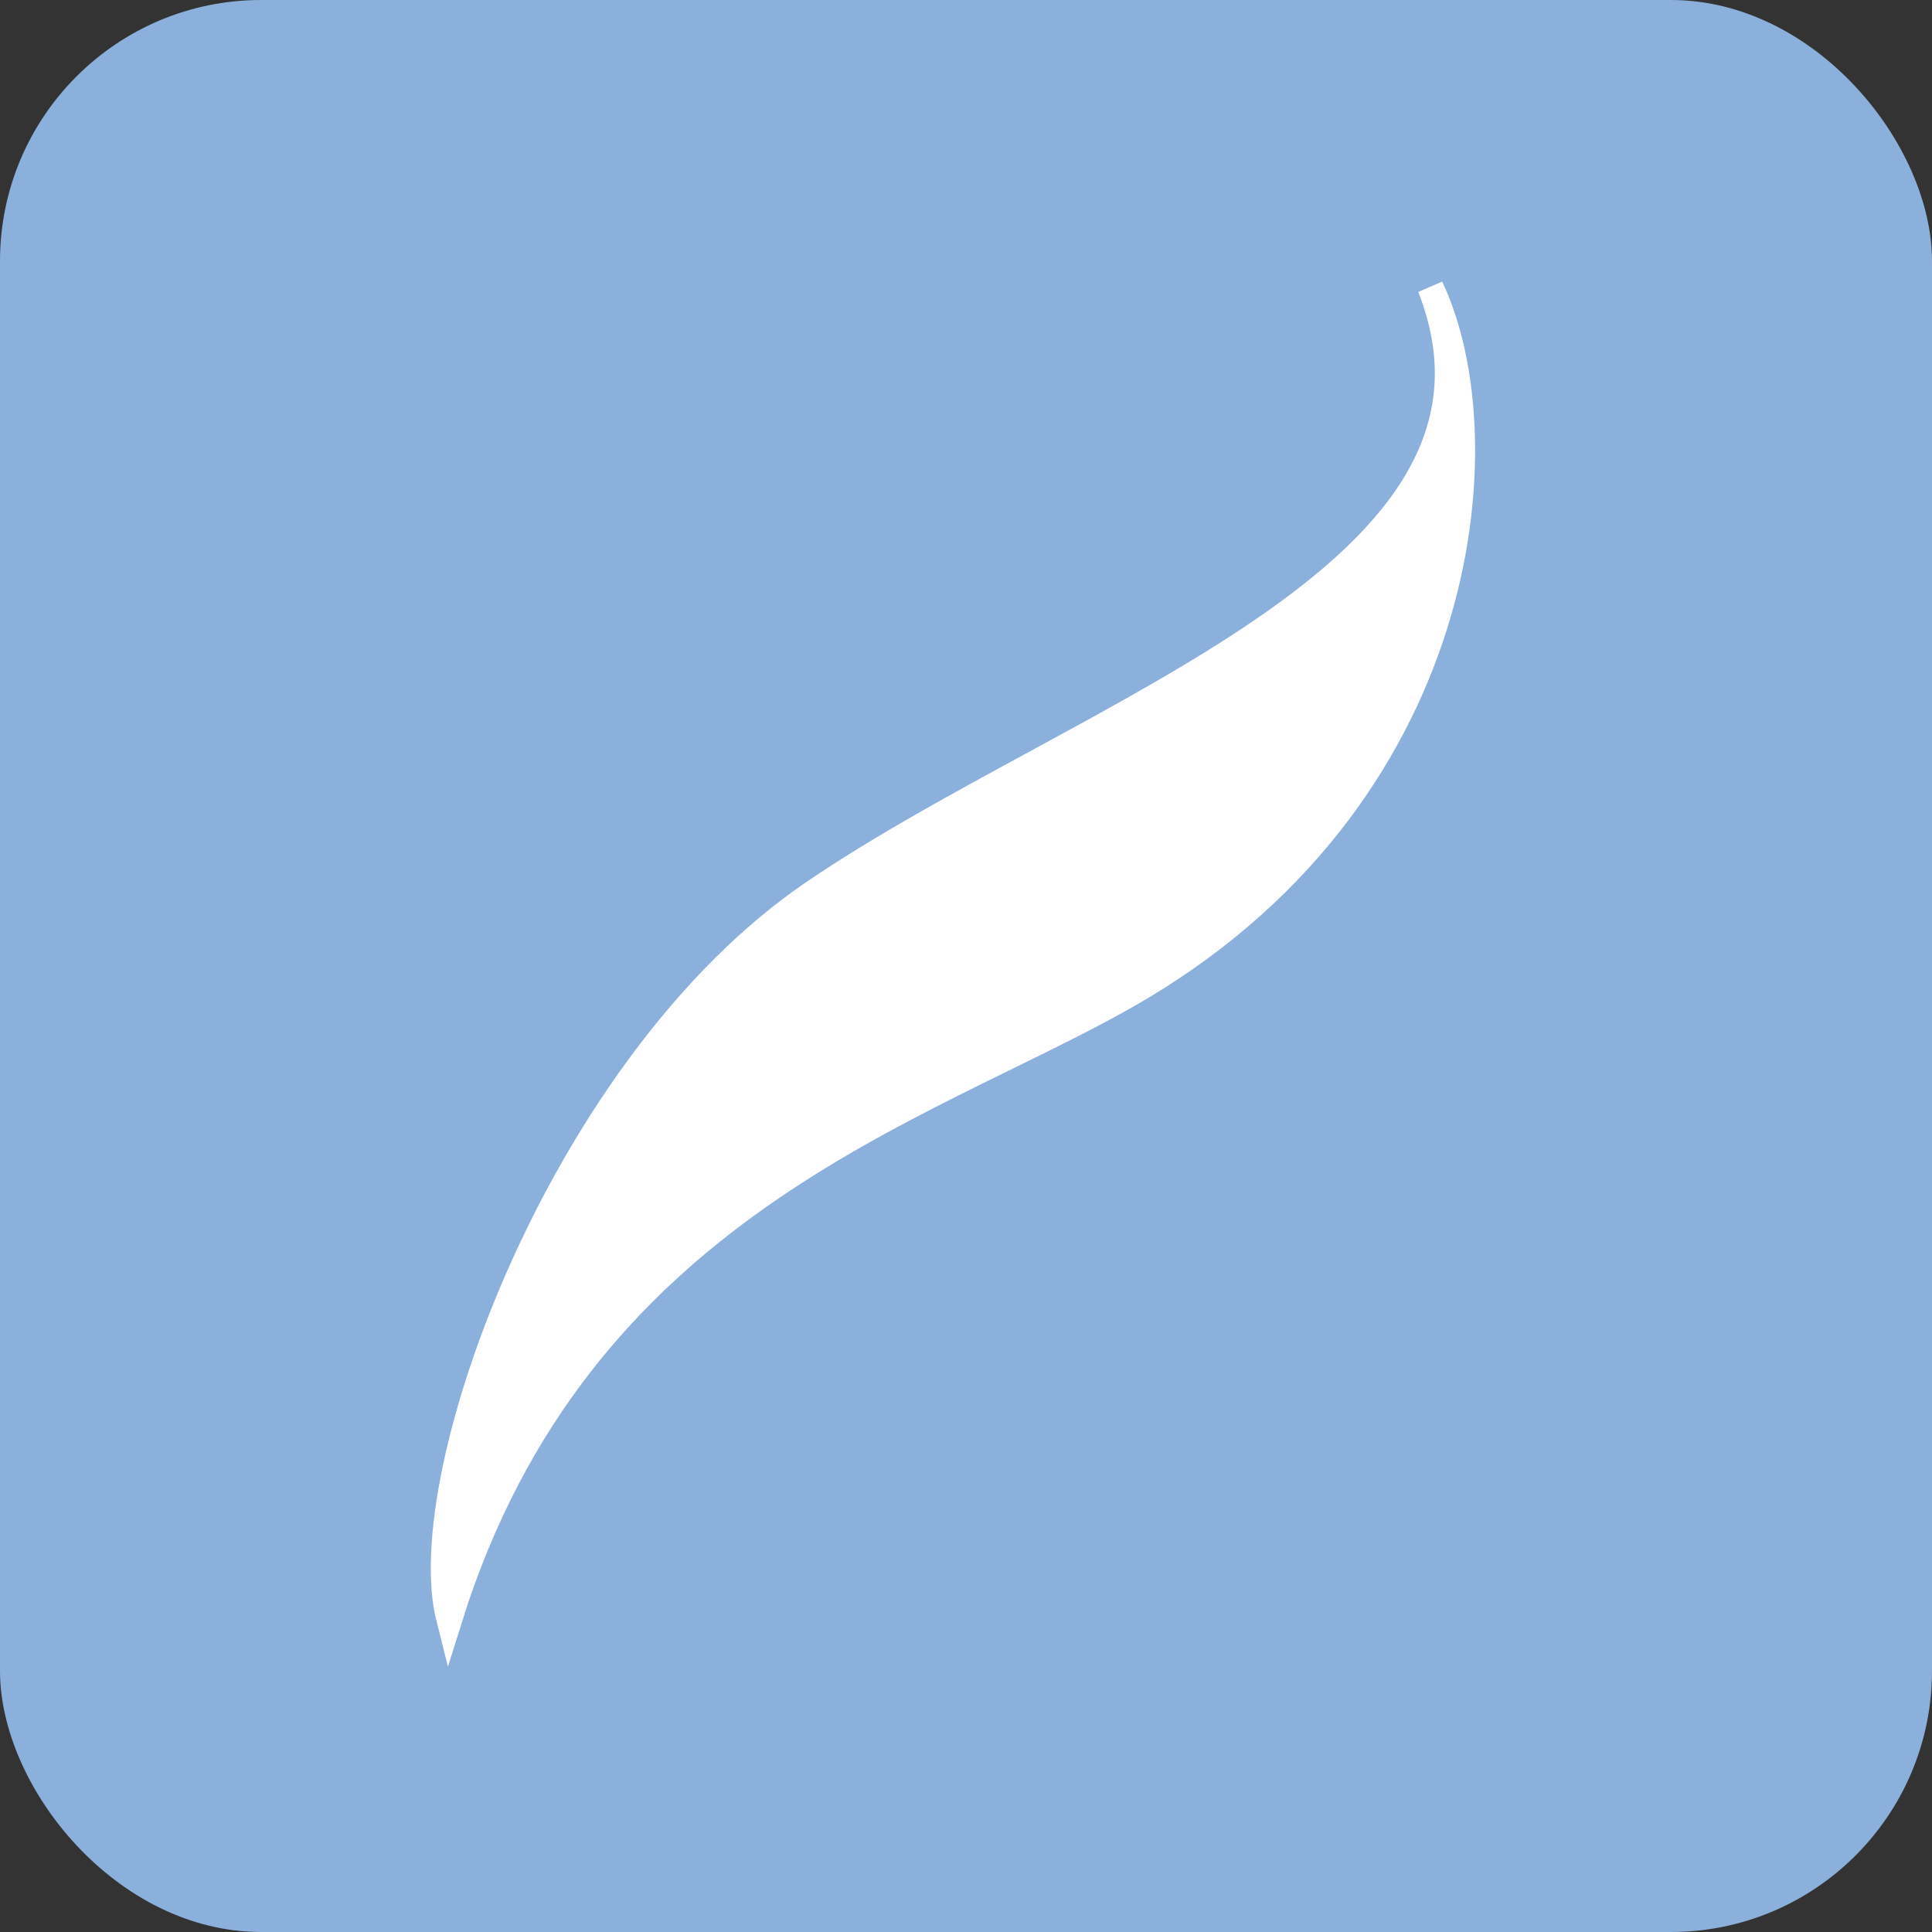 <svg width="74" height="74" viewBox="0 0 74 74" fill="none" xmlns="http://www.w3.org/2000/svg">
<rect x="0" y="0" width="74" height="74" fill="#333333" stroke="none"/>
<rect width="74" height="74" rx="10" fill="#8BB0DB"/>
<path d="M31.156 34.204C21.537 40.753 15.818 56.515 17.207 62C22.159 46.185 35.243 42.61 43.101 38.157C56.315 30.669 57.565 16.844 54.787 11C59.104 21.959 41.513 27.151 31.156 34.204Z" fill="#8BB0DB"/>
<path d="M31.156 34.204C21.537 40.753 15.818 56.515 17.207 62C22.159 46.185 35.243 42.61 43.101 38.157C56.315 30.669 57.565 16.844 54.787 11C59.104 21.959 41.513 27.151 31.156 34.204Z" fill="white"/>
<path d="M31.156 34.204C21.537 40.753 15.818 56.515 17.207 62C22.159 46.185 35.243 42.61 43.101 38.157C56.315 30.669 57.565 16.844 54.787 11C59.104 21.959 41.513 27.151 31.156 34.204Z" stroke="white"/>
</svg>
